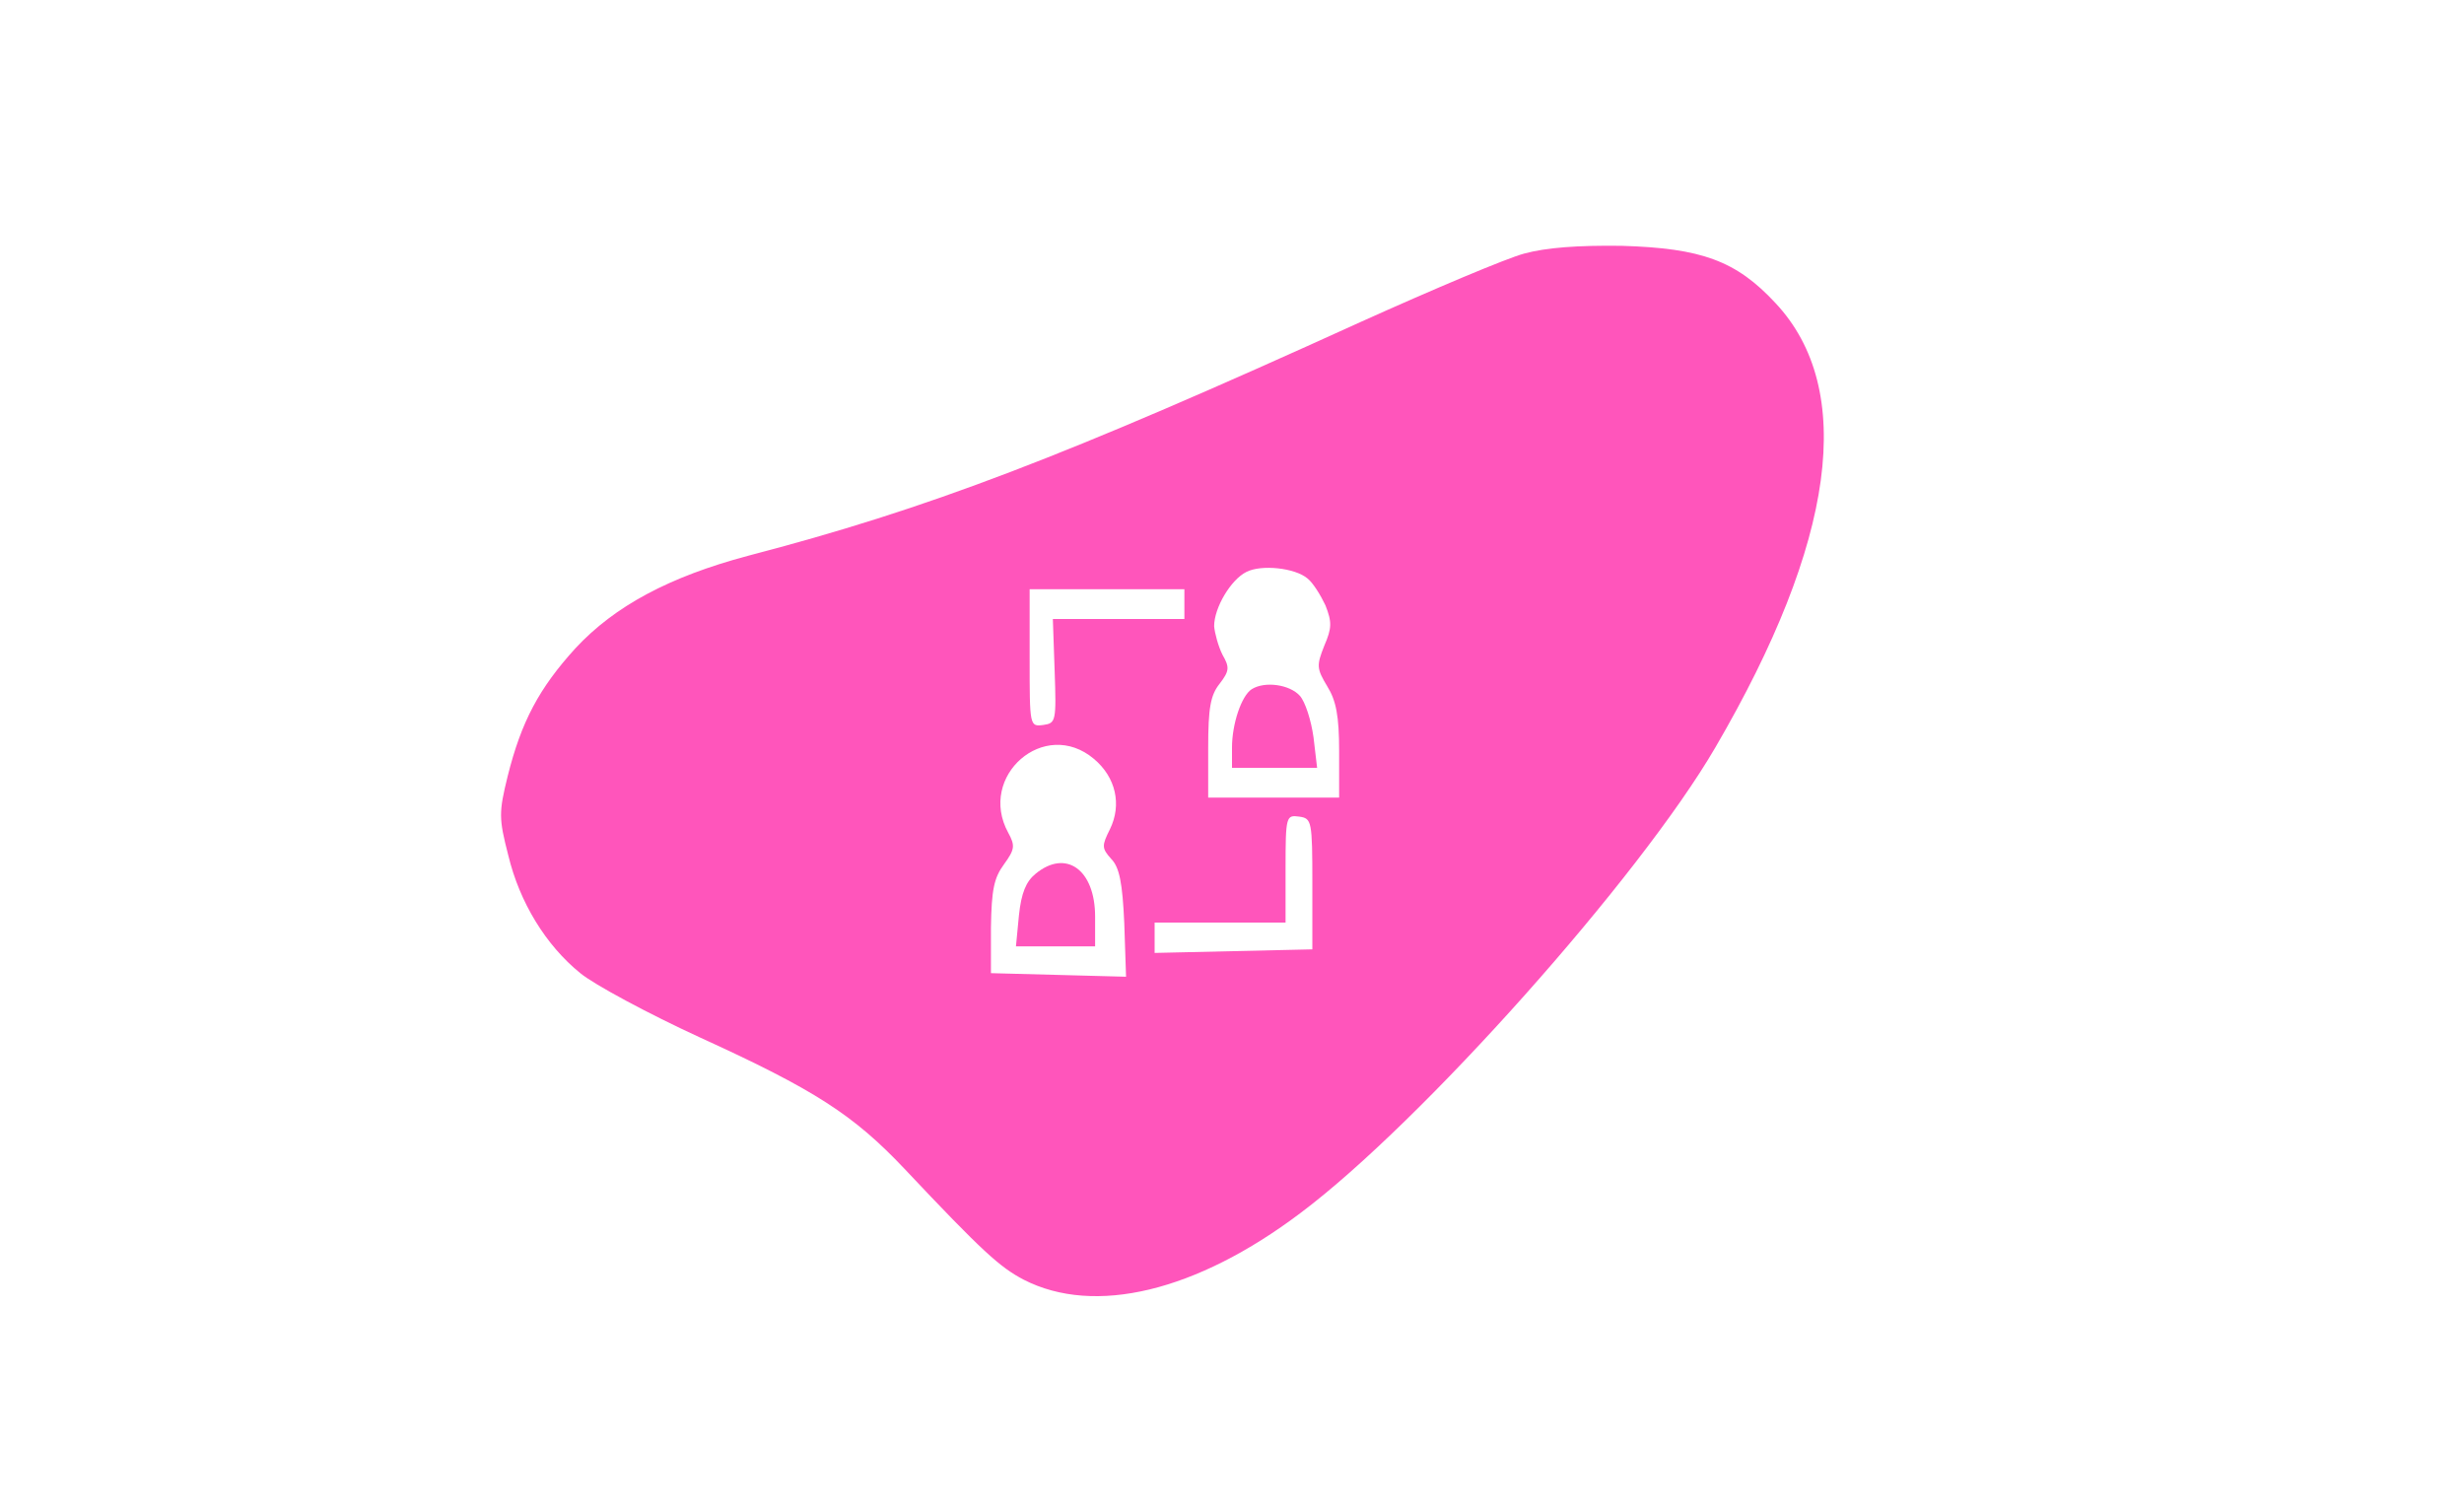 <?xml version="1.0" standalone="no"?>
<!DOCTYPE svg PUBLIC "-//W3C//DTD SVG 20010904//EN"
 "http://www.w3.org/TR/2001/REC-SVG-20010904/DTD/svg10.dtd">
<svg version="1.0" xmlns="http://www.w3.org/2000/svg"
 width="414pt" height="254pt" viewBox="0 0 414 254"
 preserveAspectRatio="xMidYMid meet">
<g transform="translate(0,254) scale(0.1,-0.1)"
fill="#FF55BB" stroke="none">
<path d="M2561 2114 c-30 -8 -153 -60 -275 -115 -499 -227 -727 -314 -1030
-393 -131 -35 -223 -84 -289 -155 -61 -67 -91 -123 -114 -215 -15 -61 -15 -71
1 -133 19 -79 63 -151 121 -198 23 -19 114 -68 201 -108 193 -88 258 -130 344
-221 131 -139 160 -165 200 -186 119 -61 290 -20 465 112 203 152 570 564 697
782 202 346 237 602 101 747 -66 71 -124 92 -258 96 -75 1 -127 -3 -164 -13z
m-364 -546 c9 -7 22 -28 30 -45 11 -28 11 -38 -2 -68 -13 -33 -13 -38 5 -68
15 -24 20 -50 20 -109 l0 -78 -110 0 -110 0 0 84 c0 67 4 88 19 107 17 22 17
28 5 49 -7 14 -13 36 -14 48 0 31 28 78 54 91 25 13 82 7 103 -11z m-207 -43
l0 -25 -110 0 -111 0 3 -87 c3 -85 2 -88 -19 -91 -23 -3 -23 -2 -23 112 l0
116 130 0 130 0 0 -25z m-152 -260 c37 -31 47 -77 27 -118 -14 -28 -14 -32 2
-50 14 -14 19 -41 22 -108 l3 -90 -113 3 -114 3 0 77 c1 63 5 83 22 106 18 25
19 31 7 53 -52 95 61 194 144 124z m367 -210 l0 -110 -132 -3 -133 -3 0 26 0
25 110 0 110 0 0 91 c0 88 1 90 23 87 21 -3 22 -7 22 -113z"/>
<path d="M2103 1382 c-17 -11 -33 -58 -33 -98 l0 -34 71 0 72 0 -6 51 c-4 29
-14 60 -23 70 -17 19 -59 25 -81 11z"/>
<path d="M1740 1072 c-16 -13 -24 -32 -28 -70 l-5 -52 67 0 66 0 0 50 c0 79
-49 114 -100 72z"/>
</g>
</svg>